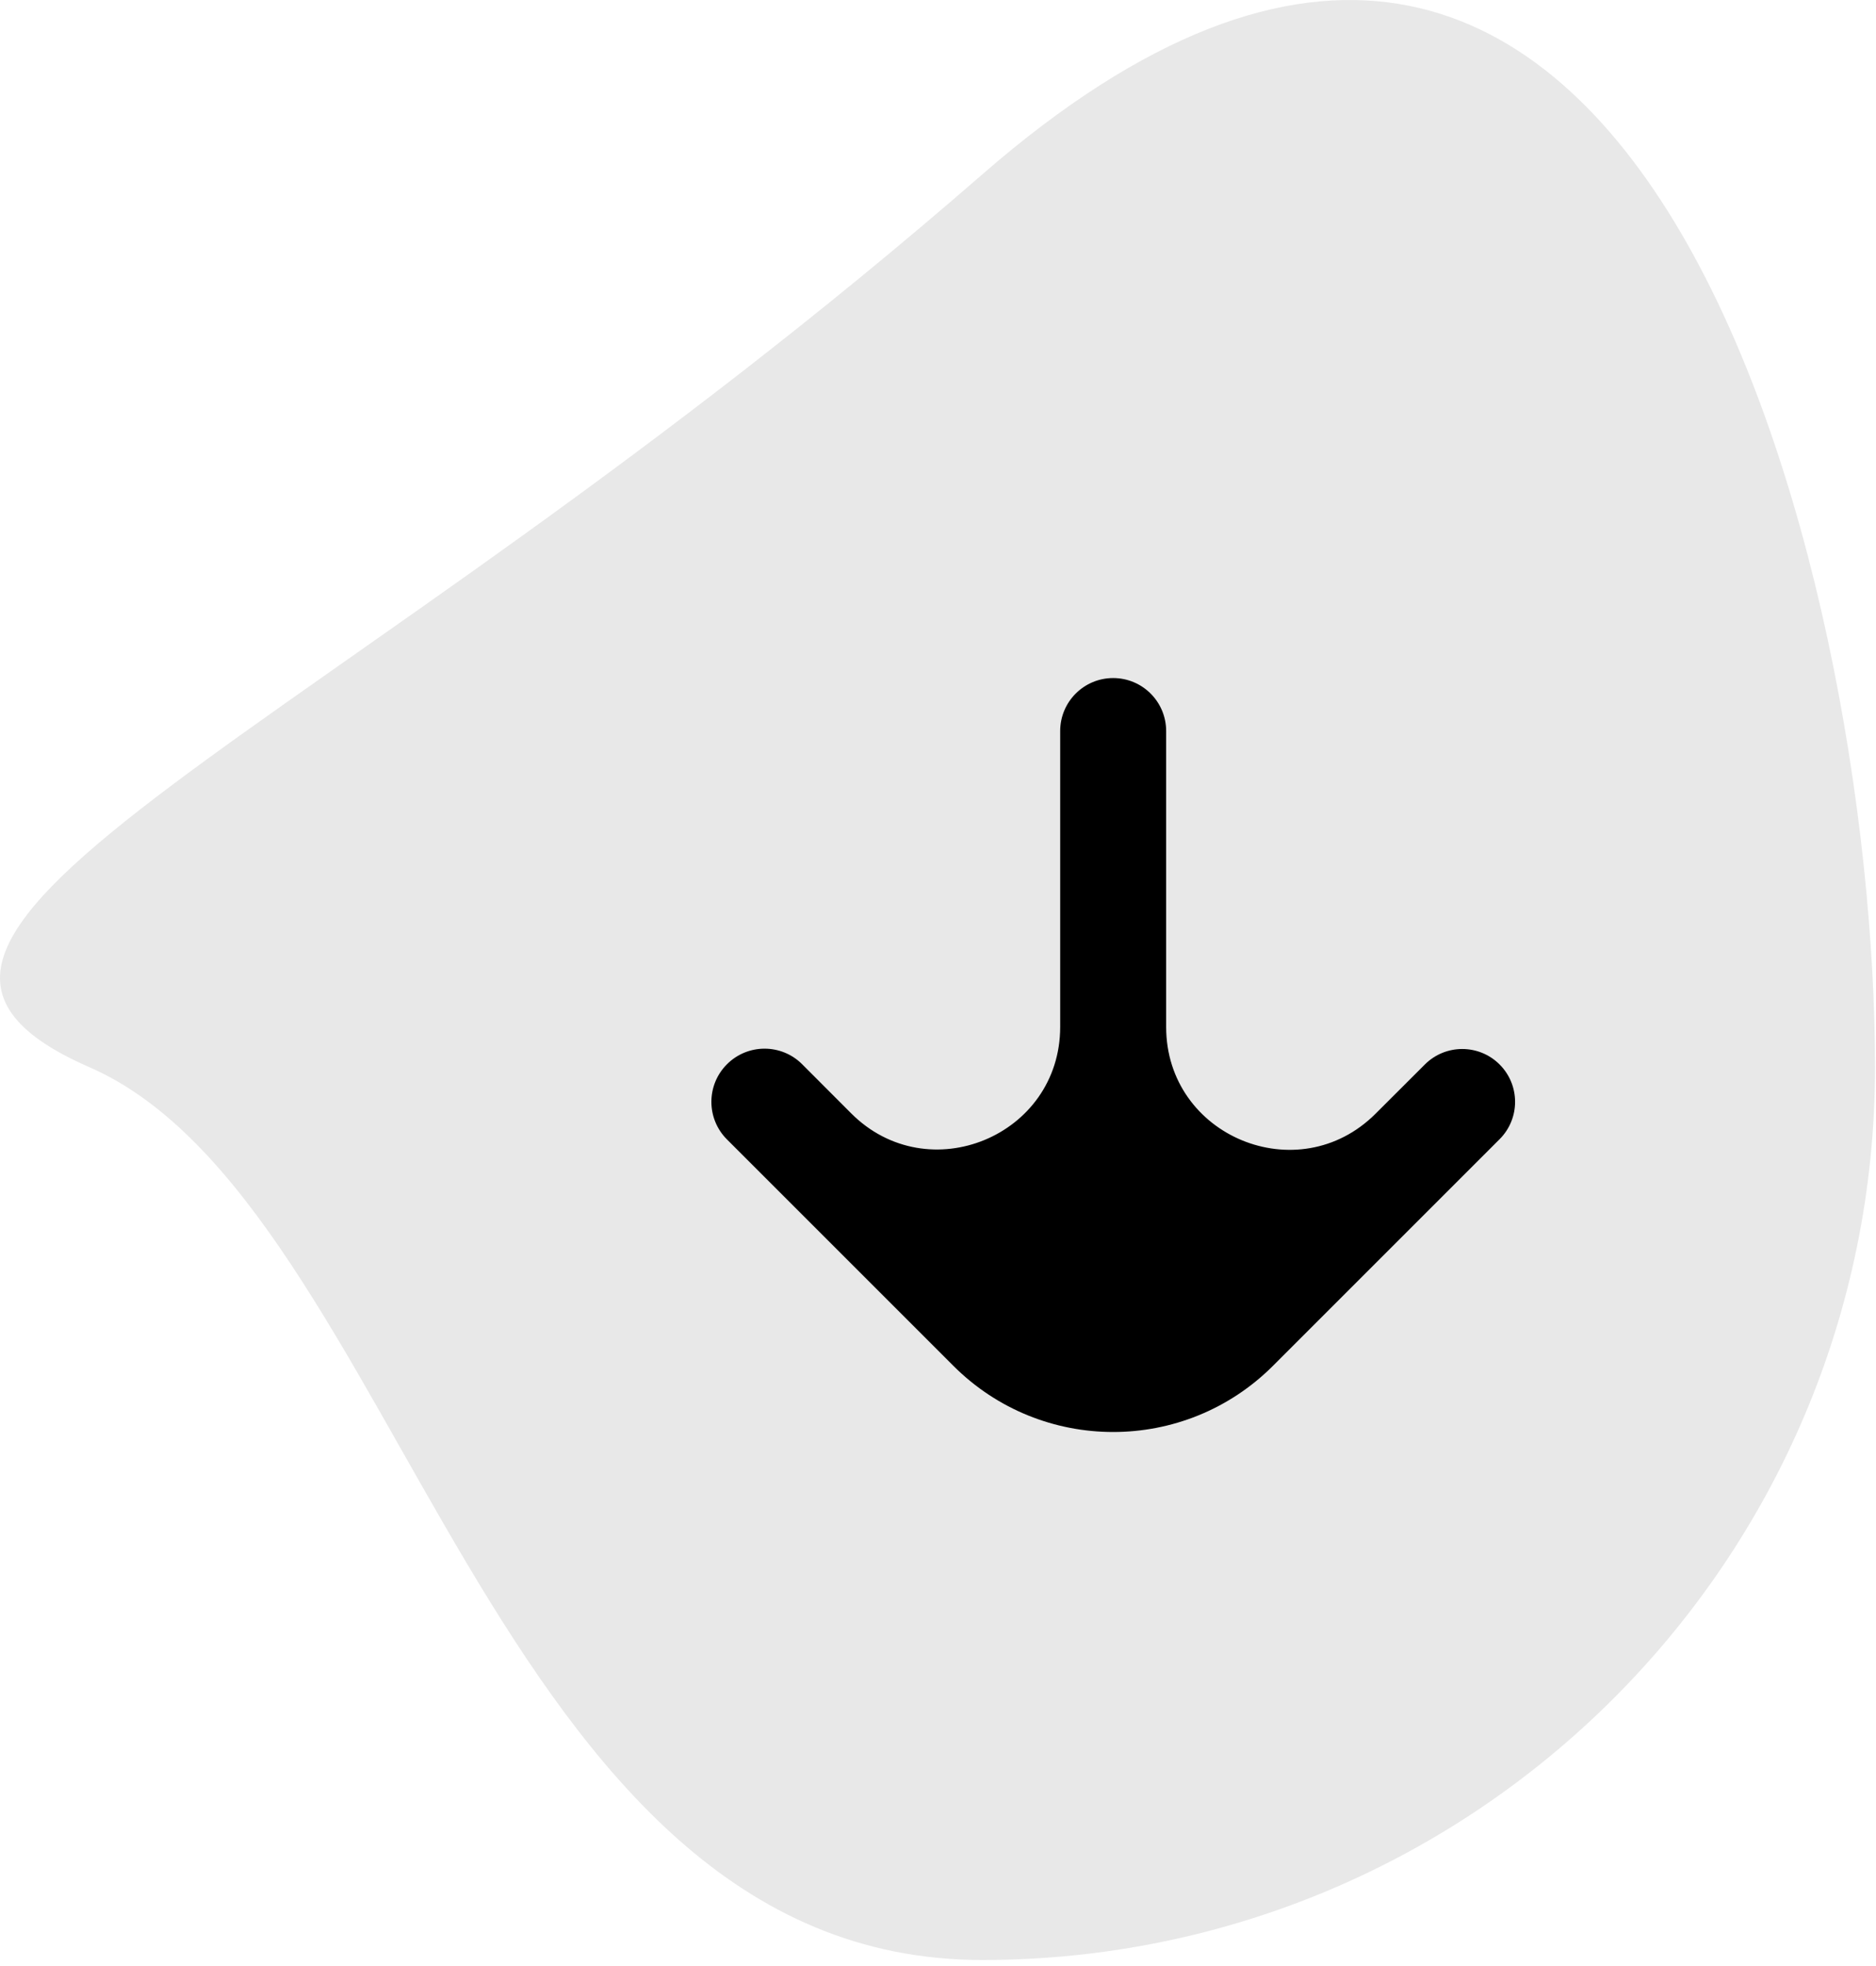<svg xmlns="http://www.w3.org/2000/svg" width="166" height="174" fill="none" viewBox="0 0 166 174"><path fill="#000" d="M132.694 100.806C134.52 98.98 134.52 96.02 132.694 94.194V94.194C130.869 92.369 127.911 92.368 126.084 94.191L121.714 98.554C114.872 105.383 103.188 100.537 103.188 90.87V64.688C103.188 62.099 101.089 60 98.5 60V60C95.911 60 93.812 62.099 93.812 64.688V90.864C93.812 100.519 82.136 105.349 75.315 98.516L70.983 94.176C69.146 92.336 66.165 92.335 64.327 94.173V94.173C62.489 96.011 62.489 98.989 64.327 100.827L84.358 120.858C92.168 128.668 104.832 128.668 112.642 120.858L132.694 100.806Z"/><path fill="#010101" fill-opacity=".09" d="M165.913 94.437C165.913 138.067 130.543 173.437 86.913 173.437C43.282 173.437 35.413 106.437 7.913 94.437C-19.587 82.436 28.913 65.937 86.913 15.437C144.913 -35.063 165.913 50.806 165.913 94.437Z"/></svg>